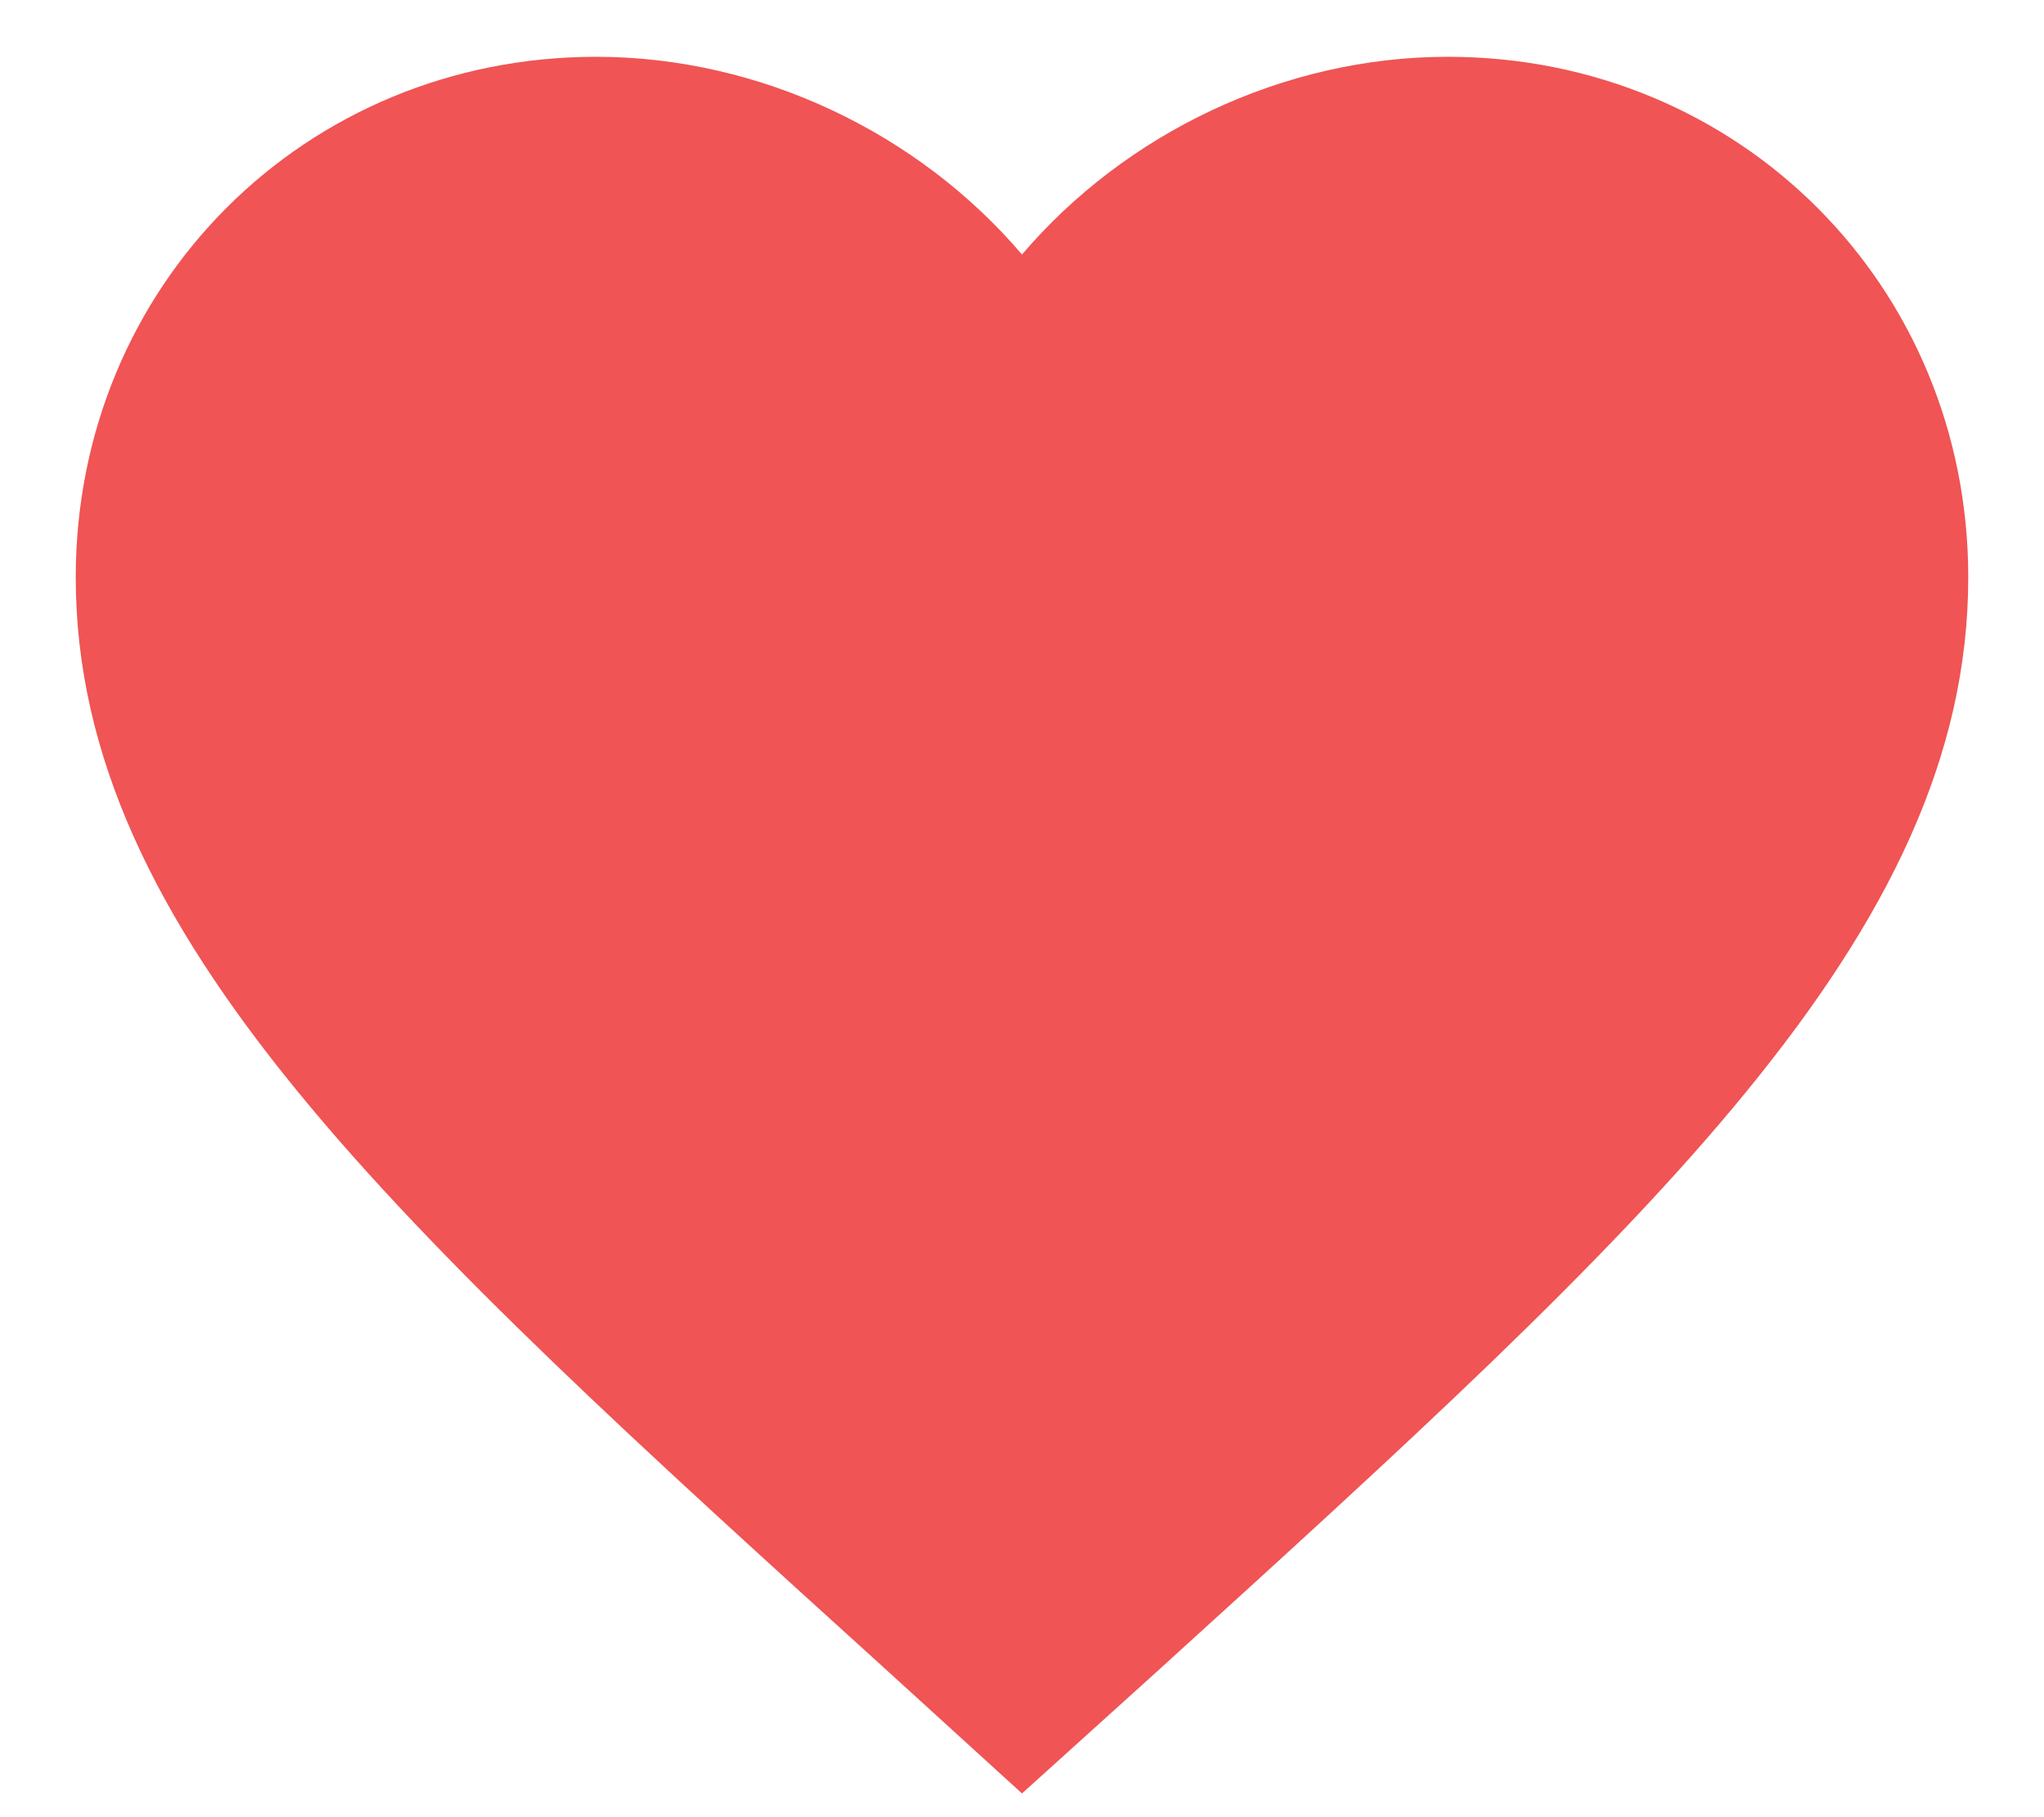 <svg width="18" height="16" viewBox="0 0 18 16" fill="none" xmlns="http://www.w3.org/2000/svg">
<path d="M9 15.791L7.792 14.691C3.5 10.8 0.667 8.233 0.667 5.083C0.667 2.516 2.683 0.5 5.25 0.5C6.7 0.5 8.092 1.175 9 2.241C9.908 1.175 11.3 0.5 12.75 0.5C15.317 0.5 17.333 2.516 17.333 5.083C17.333 8.233 14.5 10.8 10.208 14.7L9 15.791Z" fill="#F05454"/>
</svg>
